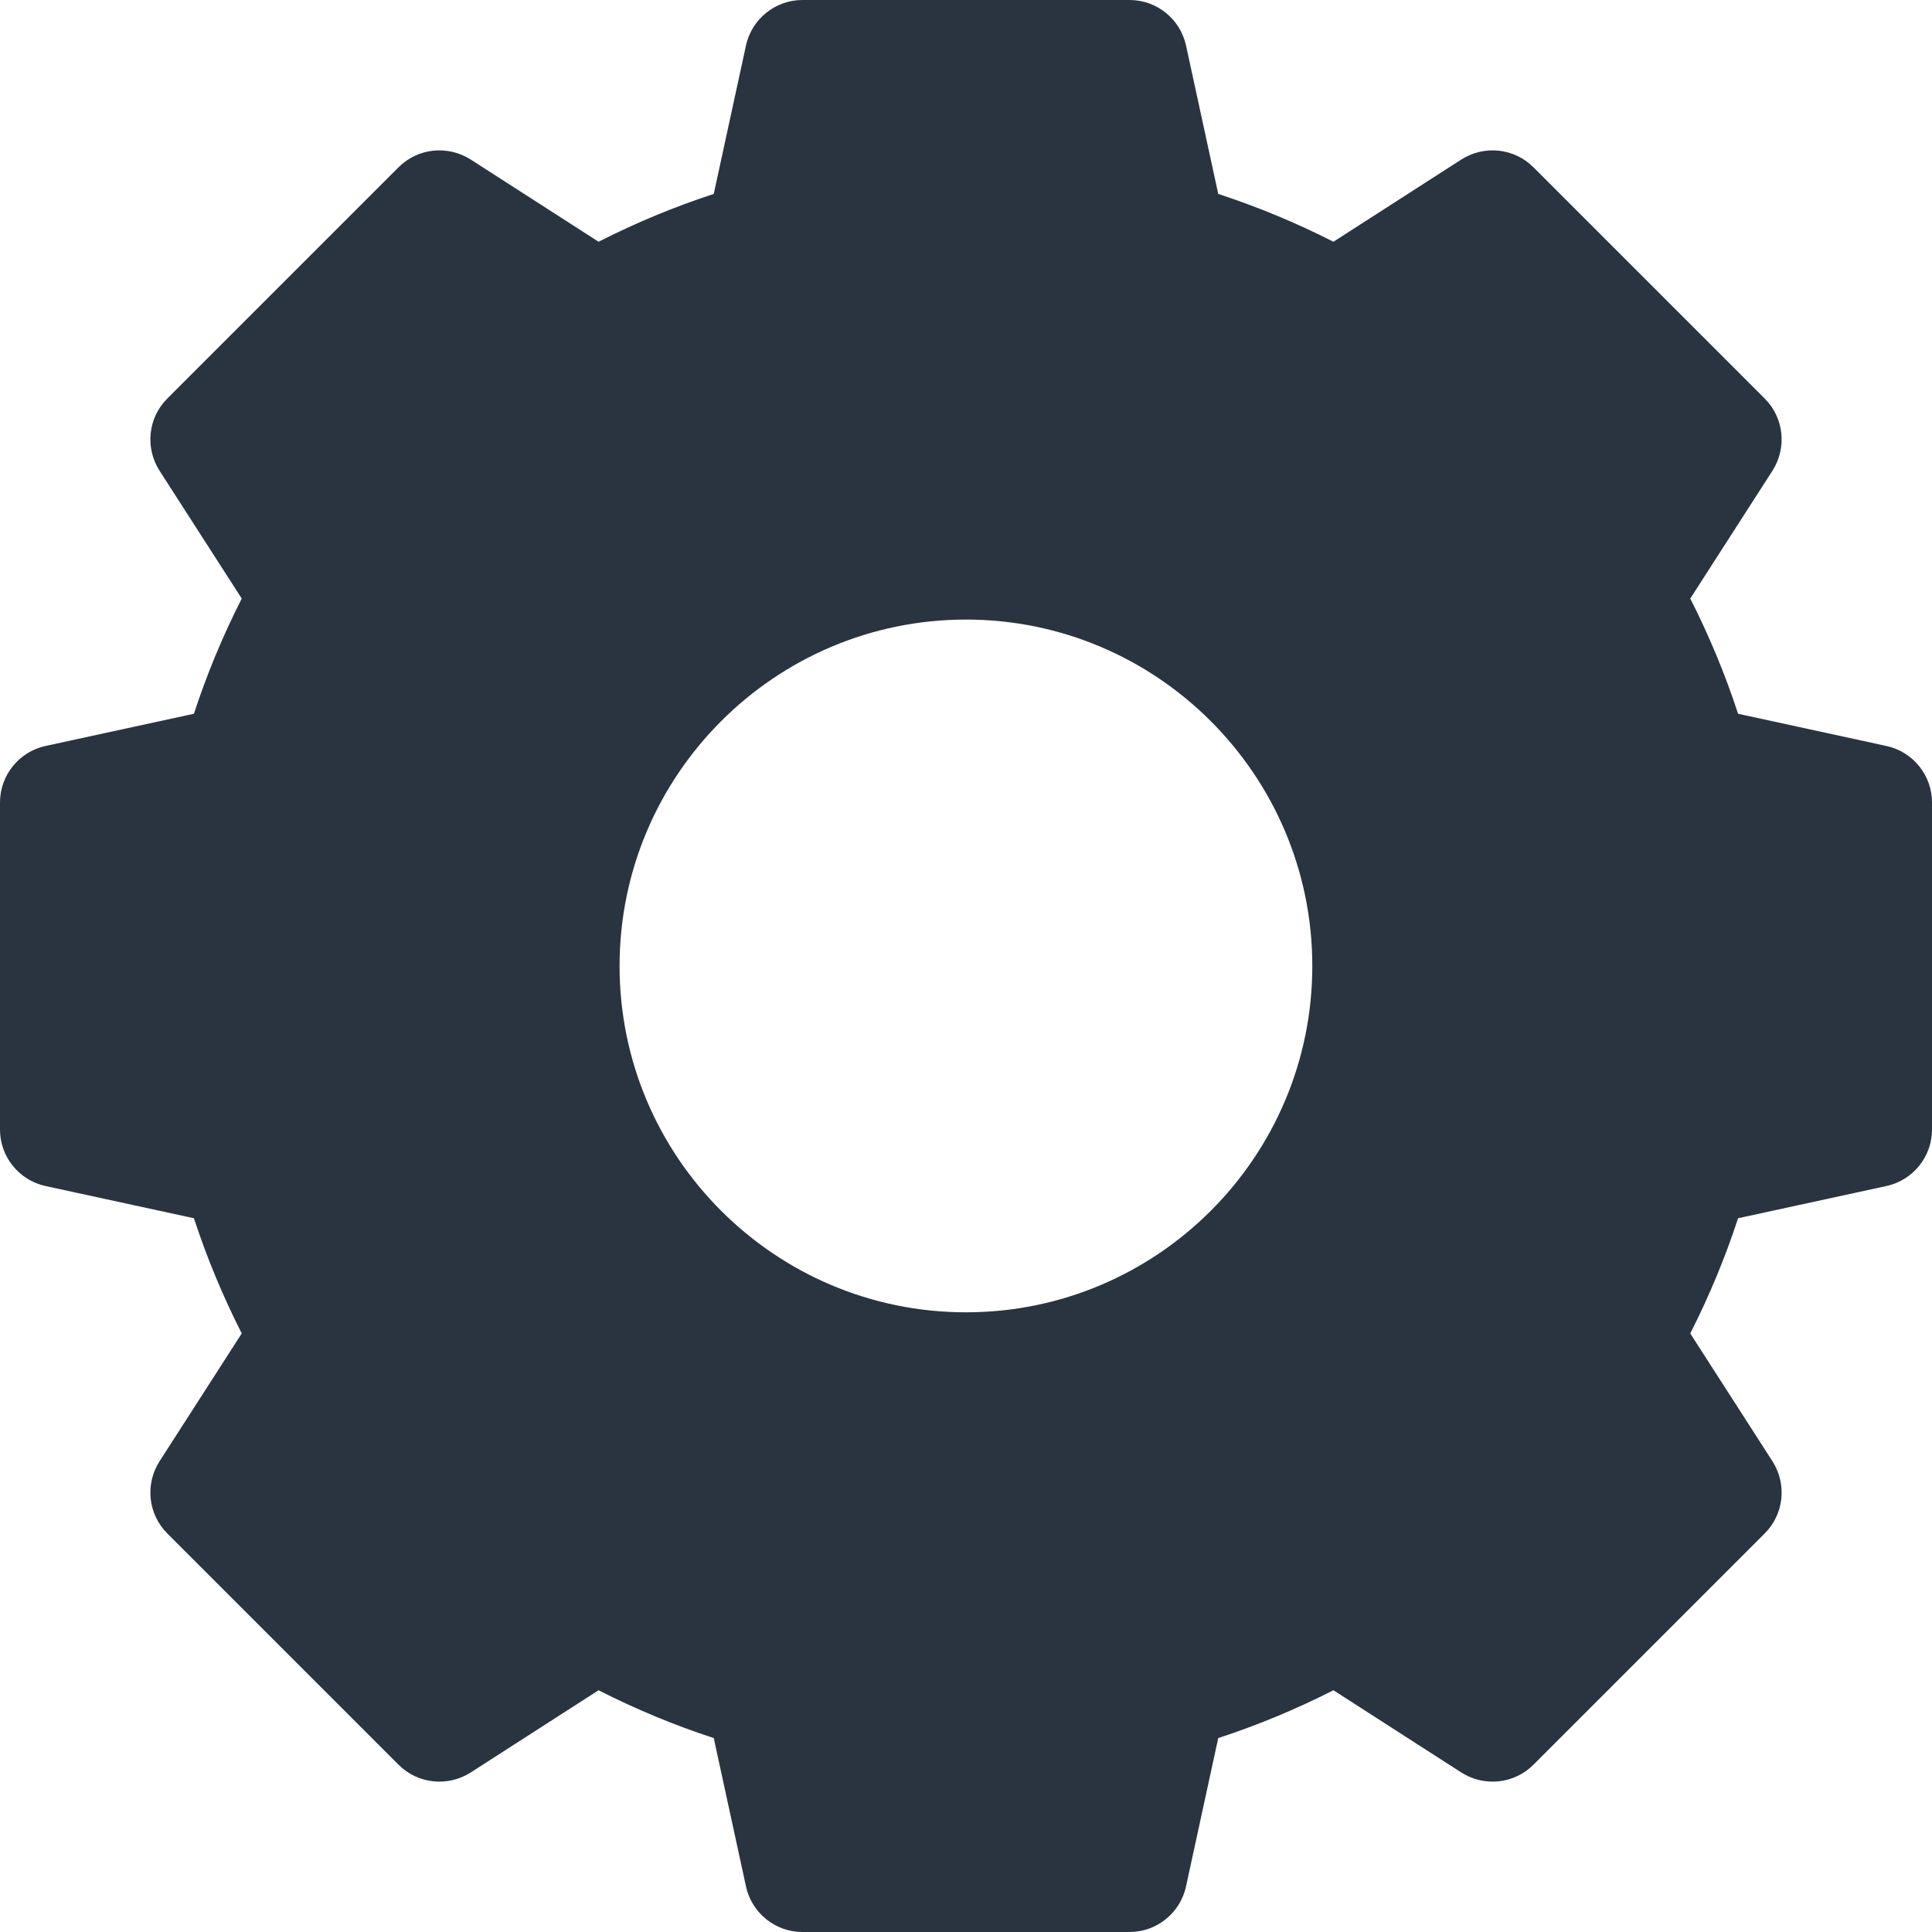 <svg width="16" height="16" viewBox="0 0 16 16" fill="none" xmlns="http://www.w3.org/2000/svg">
<g clip-path="url(#clip0)">
<path d="M15.623 6.178L14.394 5.911C14.287 5.583 14.154 5.264 13.998 4.957L14.679 3.898C14.8 3.708 14.774 3.46 14.615 3.301L12.699 1.385C12.54 1.226 12.292 1.2 12.102 1.321L11.043 2.002C10.736 1.846 10.416 1.713 10.089 1.606L9.822 0.376C9.774 0.157 9.579 0 9.355 0H6.645C6.421 0 6.226 0.157 6.178 0.376L5.911 1.606C5.583 1.713 5.264 1.846 4.957 2.002L3.898 1.321C3.708 1.2 3.46 1.226 3.301 1.385L1.385 3.301C1.226 3.46 1.2 3.708 1.321 3.898L2.002 4.957C1.846 5.264 1.713 5.583 1.606 5.911L0.376 6.178C0.157 6.226 0 6.421 0 6.645V9.355C0 9.579 0.157 9.774 0.376 9.822L1.606 10.089C1.713 10.416 1.846 10.736 2.002 11.043L1.321 12.102C1.2 12.292 1.226 12.54 1.385 12.699L3.301 14.615C3.46 14.774 3.708 14.8 3.898 14.679L4.957 13.998C5.264 14.154 5.583 14.287 5.911 14.394L6.178 15.623C6.226 15.843 6.421 16 6.645 16H9.355C9.579 16 9.774 15.843 9.822 15.623L10.089 14.394C10.416 14.287 10.736 14.154 11.043 13.998L12.102 14.679C12.292 14.8 12.54 14.774 12.699 14.615L14.615 12.699C14.774 12.54 14.8 12.292 14.679 12.102L13.998 11.043C14.154 10.736 14.287 10.416 14.394 10.089L15.623 9.822C15.843 9.774 16 9.579 16 9.355V6.645C16 6.421 15.843 6.226 15.623 6.178ZM10.868 8C10.868 9.582 9.582 10.868 8 10.868C6.418 10.868 5.131 9.582 5.131 8C5.131 6.418 6.418 5.131 8 5.131C9.582 5.131 10.868 6.418 10.868 8Z" fill="#293440"/>
</g>
<defs>
<clipPath id="clip0">
<rect width="16" height="16" fill="white"/>
</clipPath>
</defs>
</svg>
